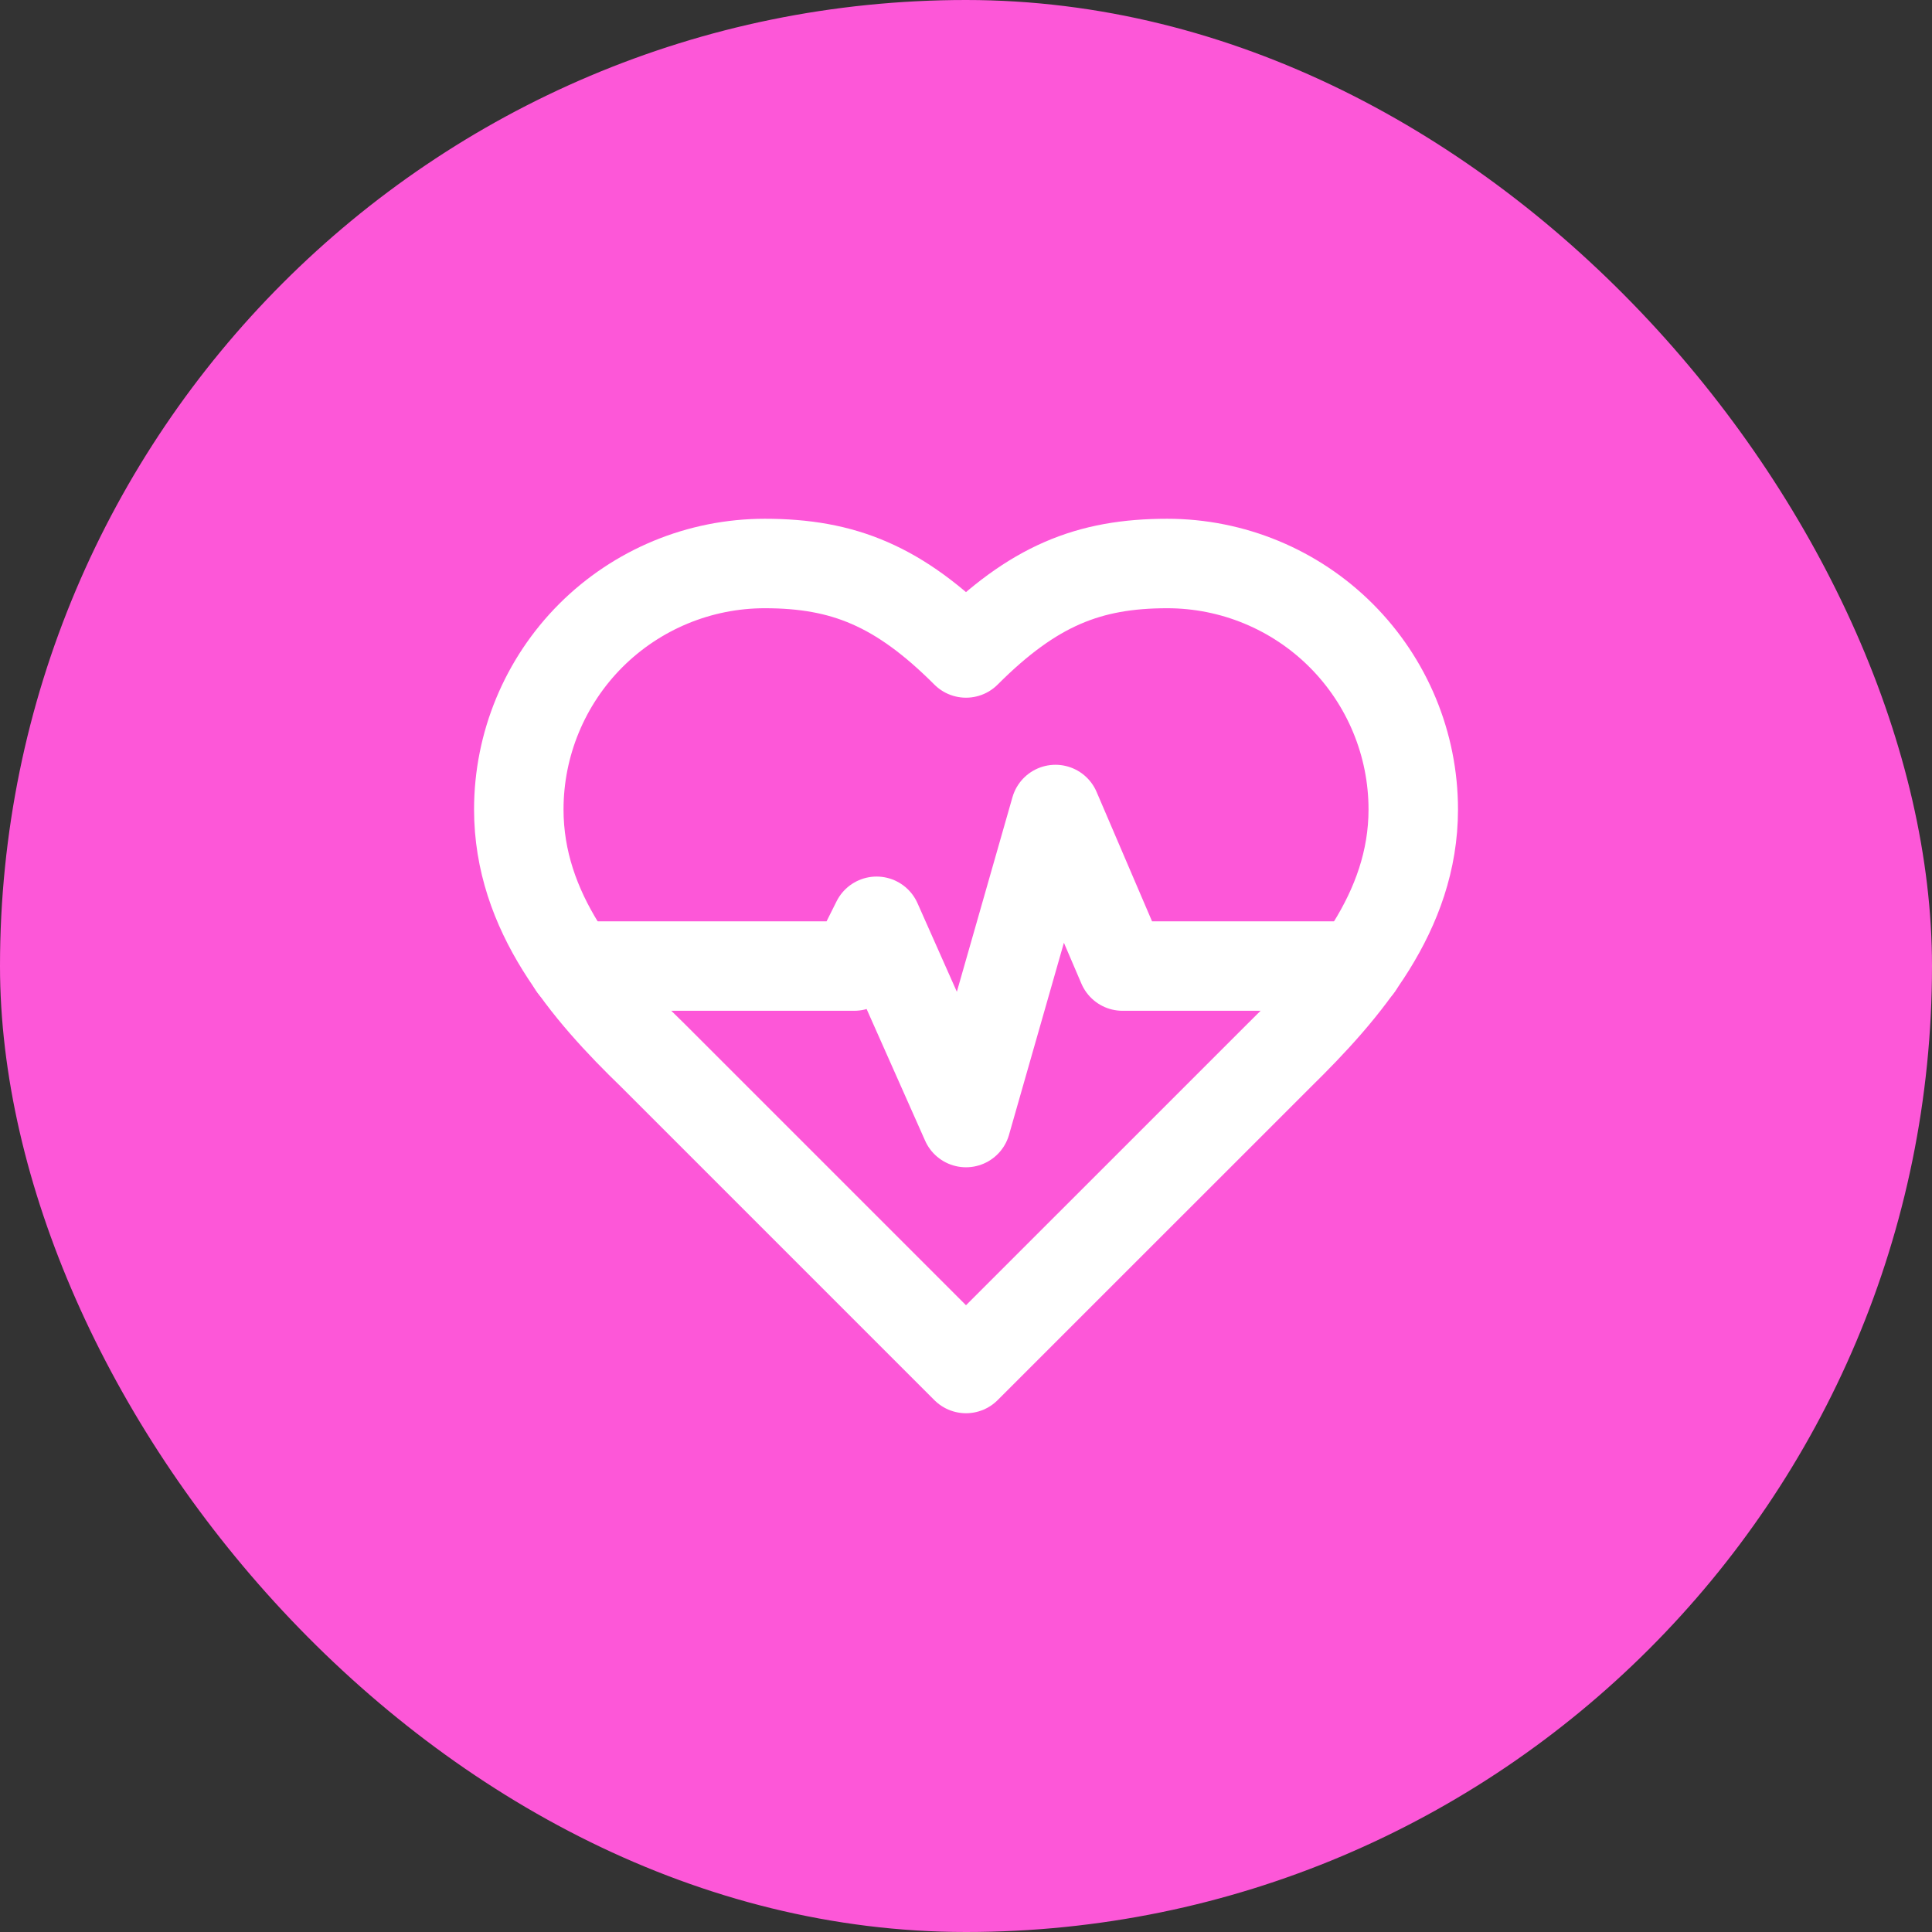 <svg width="36" height="36" viewBox="0 0 36 36" fill="none" xmlns="http://www.w3.org/2000/svg">
<rect x="0" y="0" width="36" height="36" fill="#333333" stroke="none"/>
<rect width="36" height="36" rx="18" fill="#FD57D8"/>
<path d="M23.834 19.667C25.075 18.45 26.334 16.992 26.334 15.083C26.334 13.868 25.851 12.702 24.991 11.842C24.132 10.983 22.966 10.5 21.75 10.5C20.284 10.5 19.25 10.917 18 12.167C16.75 10.917 15.717 10.5 14.25 10.5C13.035 10.5 11.869 10.983 11.009 11.842C10.15 12.702 9.667 13.868 9.667 15.083C9.667 17 10.917 18.458 12.167 19.667L18 25.5L23.834 19.667Z" stroke="white" stroke-width="1.667" stroke-linecap="round" stroke-linejoin="round"/>
<path d="M10.684 18.001H15.917L16.334 17.167L18 20.917L19.667 15.084L20.917 18.001H25.309" stroke="white" stroke-width="1.667" stroke-linecap="round" stroke-linejoin="round"/>
</svg>
